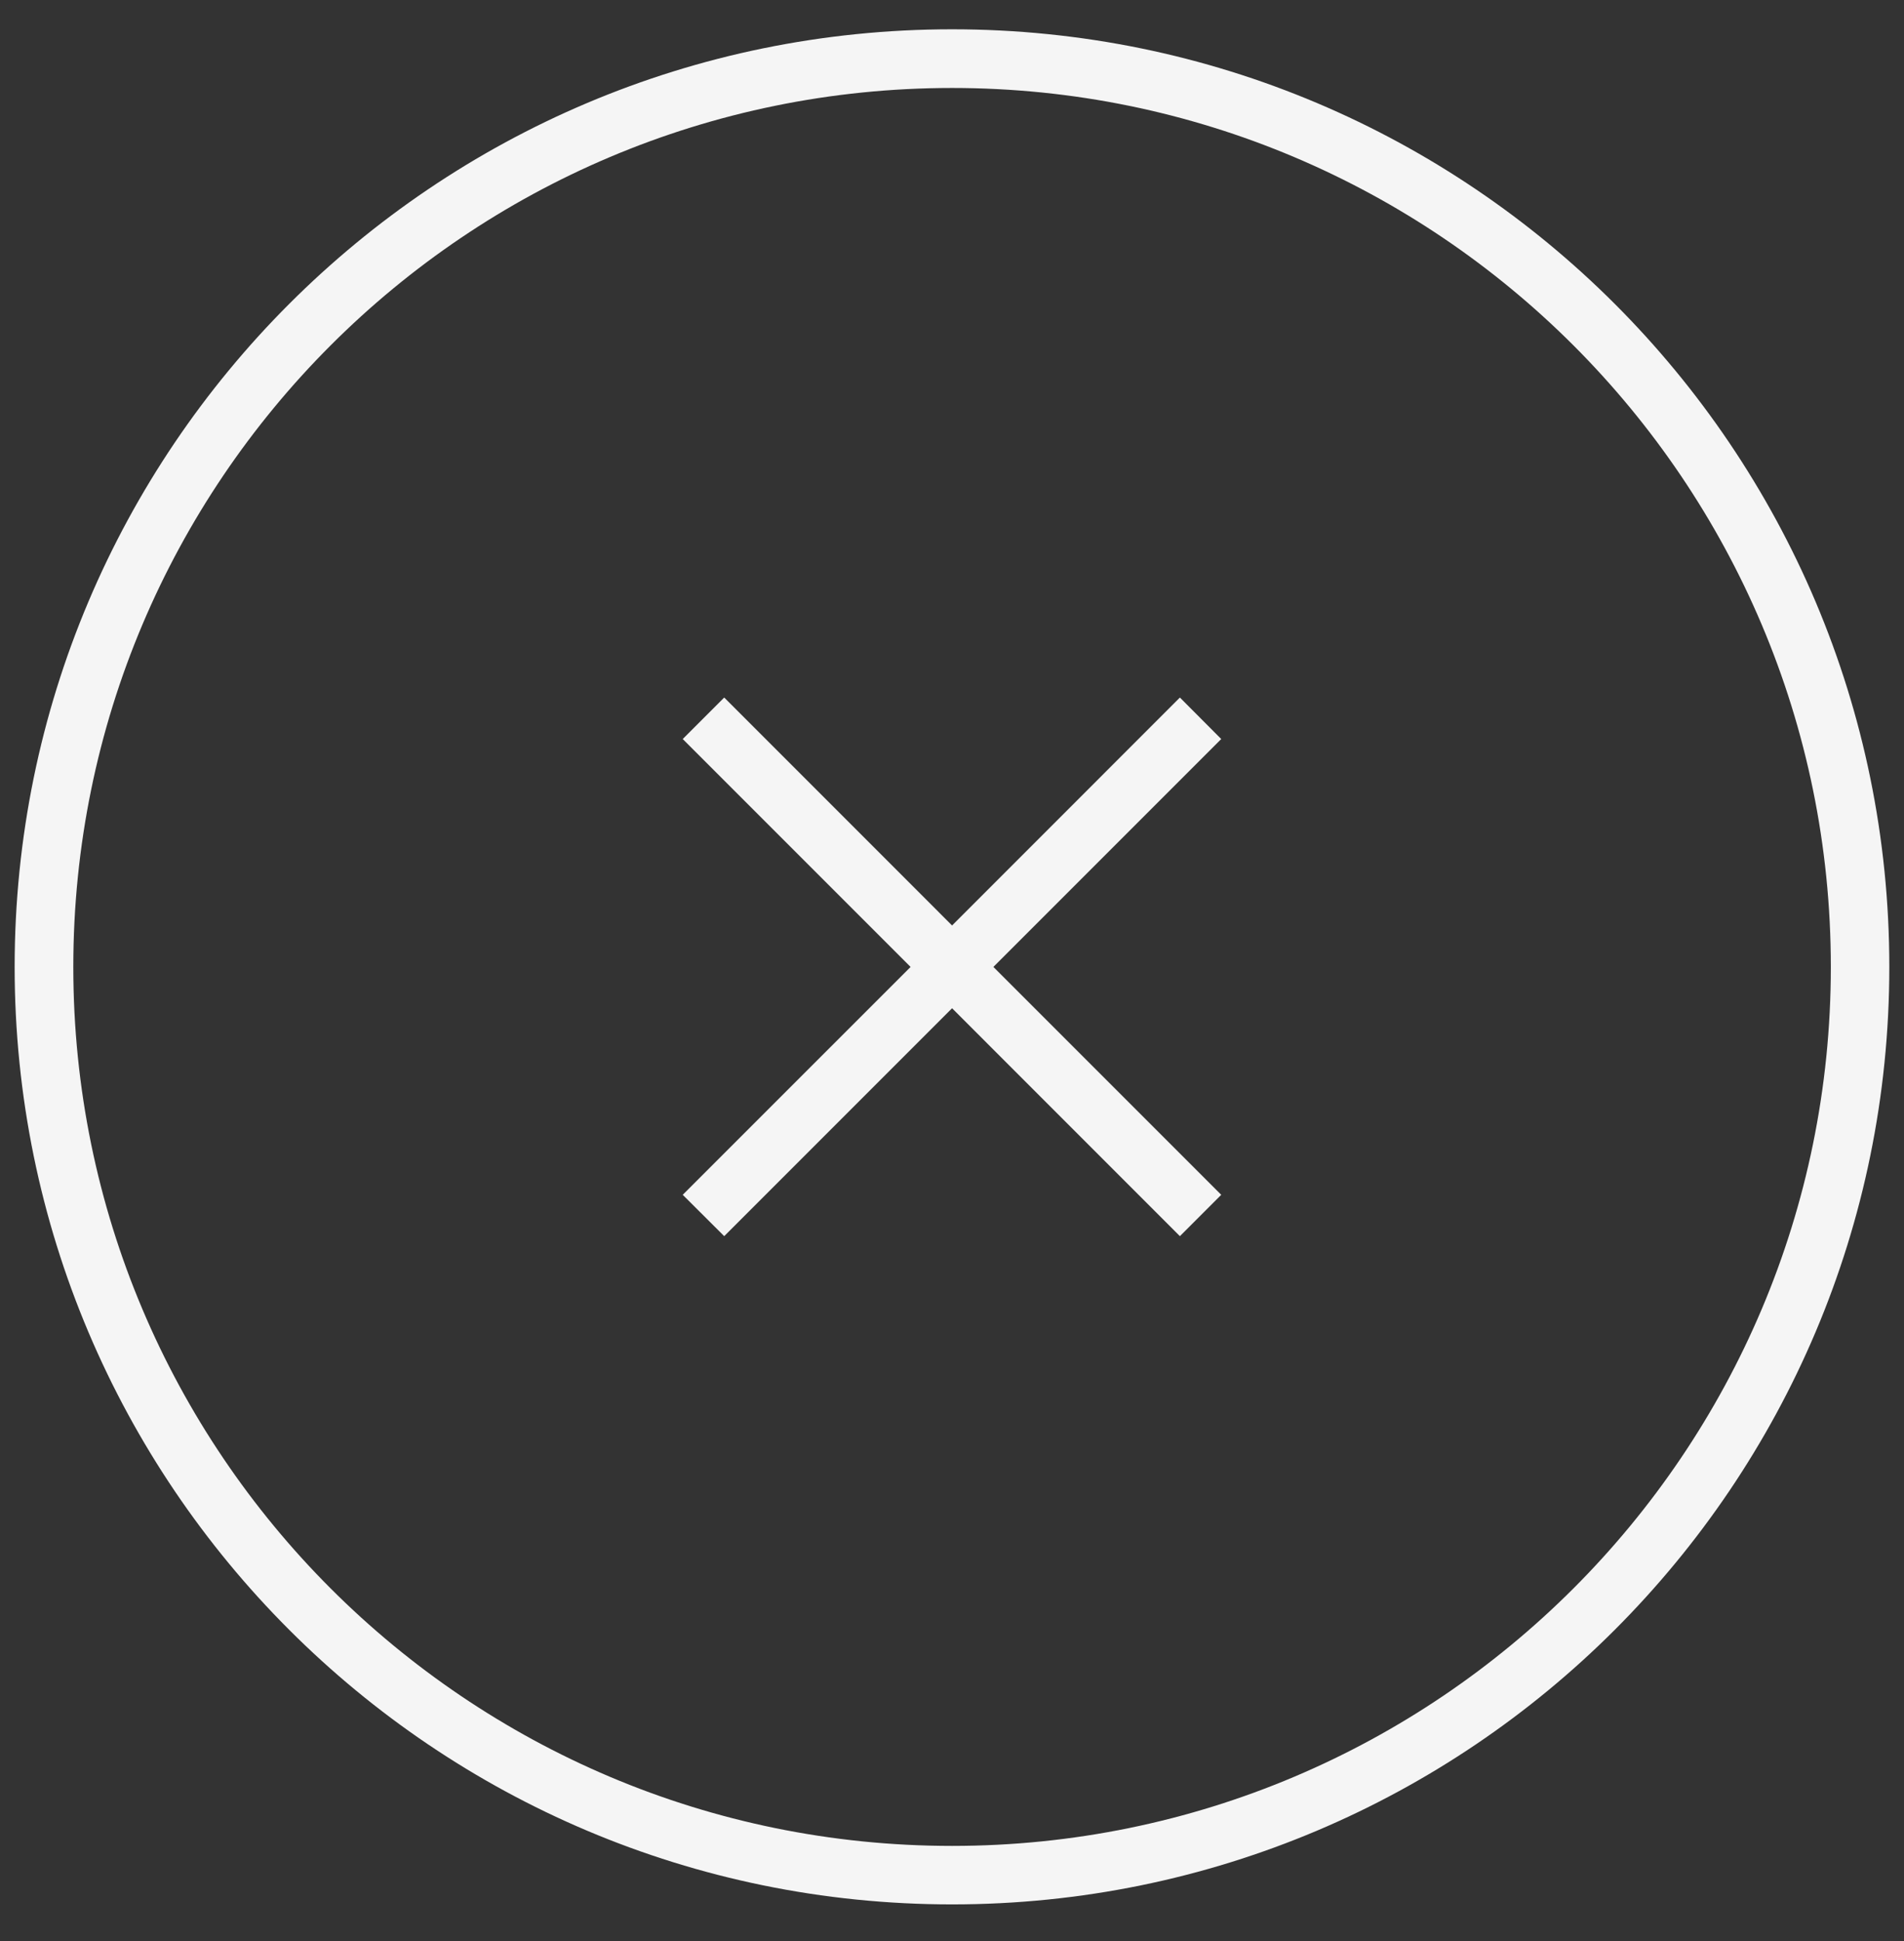 <?xml version="1.0" standalone="no"?>
<!DOCTYPE svg PUBLIC "-//W3C//DTD SVG 1.1//EN" "http://www.w3.org/Graphics/SVG/1.1/DTD/svg11.dtd">
<svg width="100%" height="100%" viewBox="0 0 52 53" version="1.1" xmlns="http://www.w3.org/2000/svg" xmlns:xlink="http://www.w3.org/1999/xlink" xml:space="preserve" style="fill-rule:evenodd;clip-rule:evenodd;stroke-linejoin:round;stroke-miterlimit:1.414;">
    <rect x="0" y="0" width="52" height="53" fill="#333333" stroke="none"/>
    <g transform="matrix(1,0,0,1,0.4,0)">
        <g>
            <path d="M25.602,0.8C11.461,0.8 0,12.261 0,26.402C0,40.538 11.461,51.999 25.602,51.999C39.738,51.999 51.199,40.538 51.199,26.402C51.199,12.261 39.738,0.8 25.602,0.8ZM25.602,50.402C12.344,50.402 1.602,39.655 1.602,26.402C1.602,13.144 12.344,2.402 25.602,2.402C38.855,2.402 49.602,13.144 49.602,26.402C49.602,39.655 38.855,50.402 25.602,50.402Z" style="fill:rgb(245,245,245);fill-rule:nonzero;"/>
            <path d="M32.953,20.179L31.824,19.046L25.602,25.27L19.379,19.046L18.246,20.179L24.469,26.402L18.246,32.624L19.379,33.753L25.602,27.53L31.824,33.753L32.953,32.624L26.73,26.402L32.953,20.179Z" style="fill:rgb(245,245,245);fill-rule:nonzero;"/>
        </g>
    </g>
</svg>
